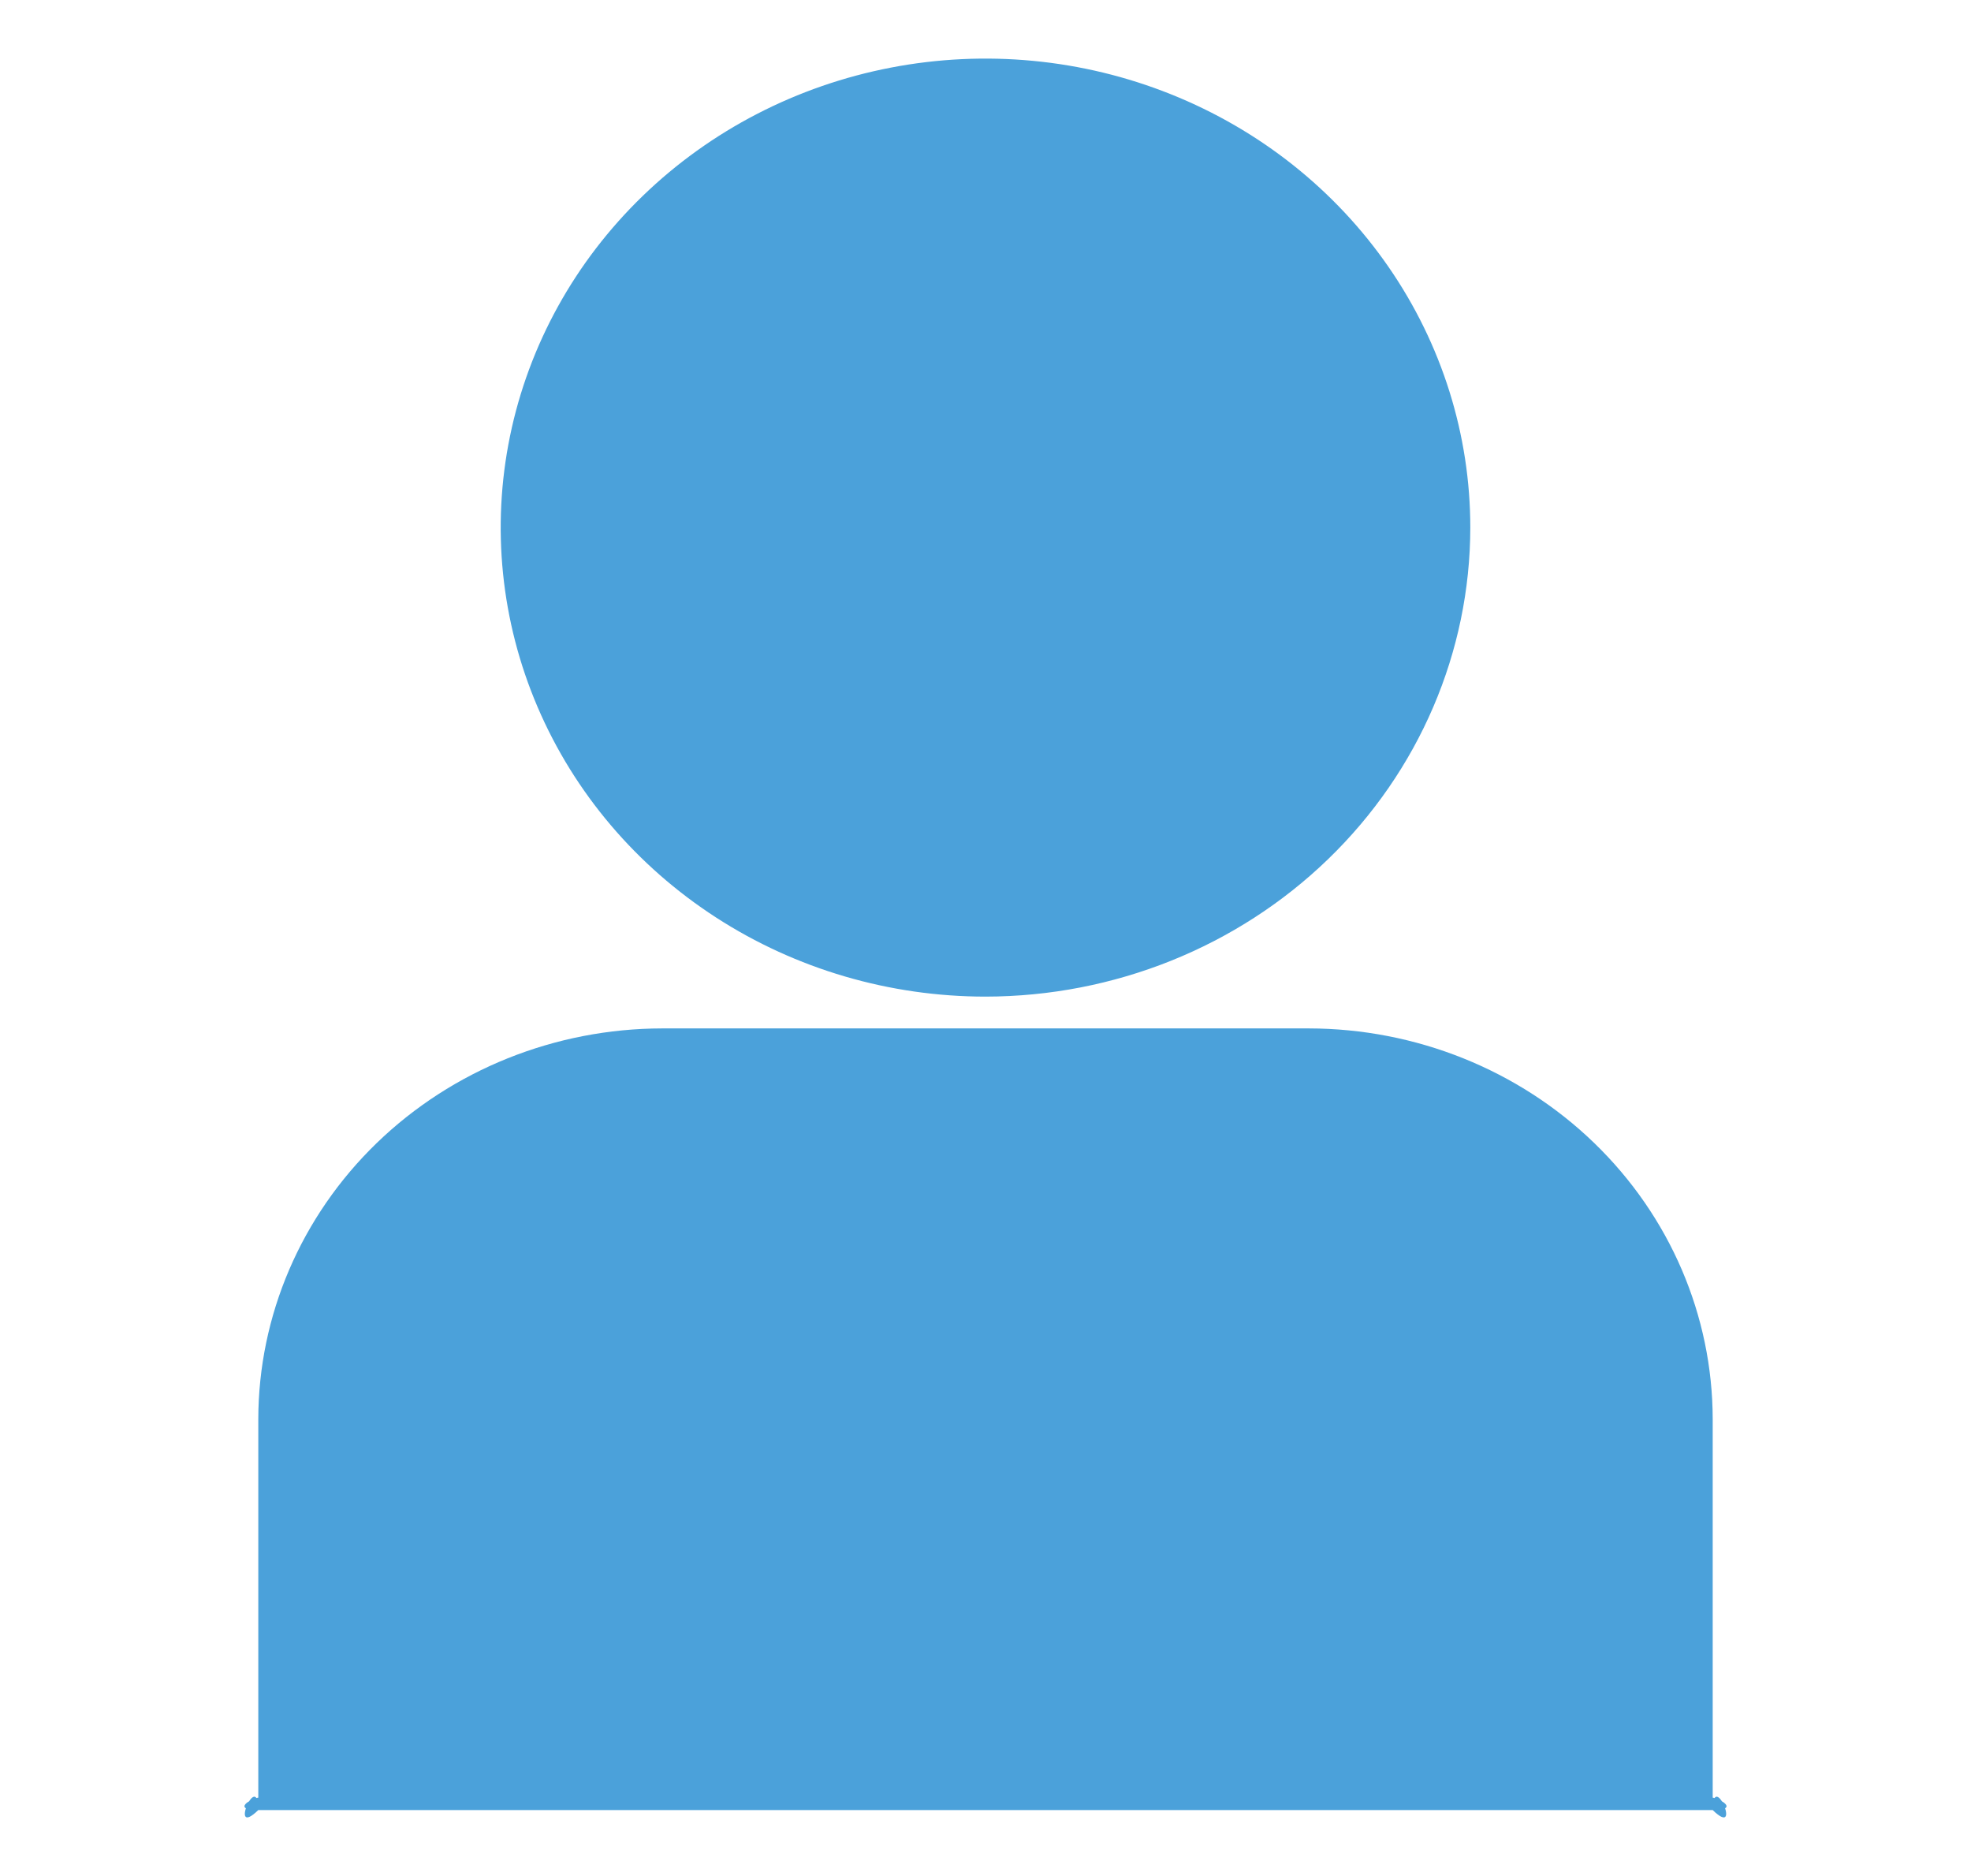<svg width="62" height="59" viewBox="0 0 62 59" fill="none" xmlns="http://www.w3.org/2000/svg">
<path d="M31 31.343C27.984 31.343 25.035 30.478 22.528 28.857C20.02 27.236 18.065 24.933 16.911 22.237C15.757 19.542 15.455 16.576 16.043 13.715C16.631 10.854 18.084 8.226 20.217 6.163C22.349 4.1 25.067 2.695 28.025 2.126C30.983 1.557 34.049 1.849 36.836 2.966C39.623 4.082 42.004 5.972 43.68 8.398C45.356 10.824 46.25 13.675 46.25 16.593C46.246 20.503 44.638 24.253 41.779 27.018C38.92 29.784 35.043 31.339 31 31.343Z" fill="#4BA1DA"/>
<path d="M53.875 56.926C53.875 55.622 54.828 57.848 53.875 56.926C52.922 56.004 55.223 56.926 53.875 56.926H8.125C6.777 56.926 9.078 56.004 8.125 56.926C7.172 57.848 8.125 55.622 8.125 56.926L8.125 44.634C8.129 41.376 9.469 38.252 11.851 35.947C14.234 33.643 17.464 32.347 20.833 32.343H41.166C44.536 32.347 47.766 33.643 50.148 35.947C52.531 38.252 53.871 41.376 53.875 44.634V56.926Z" fill="#4BA1DA"/>
</svg>
